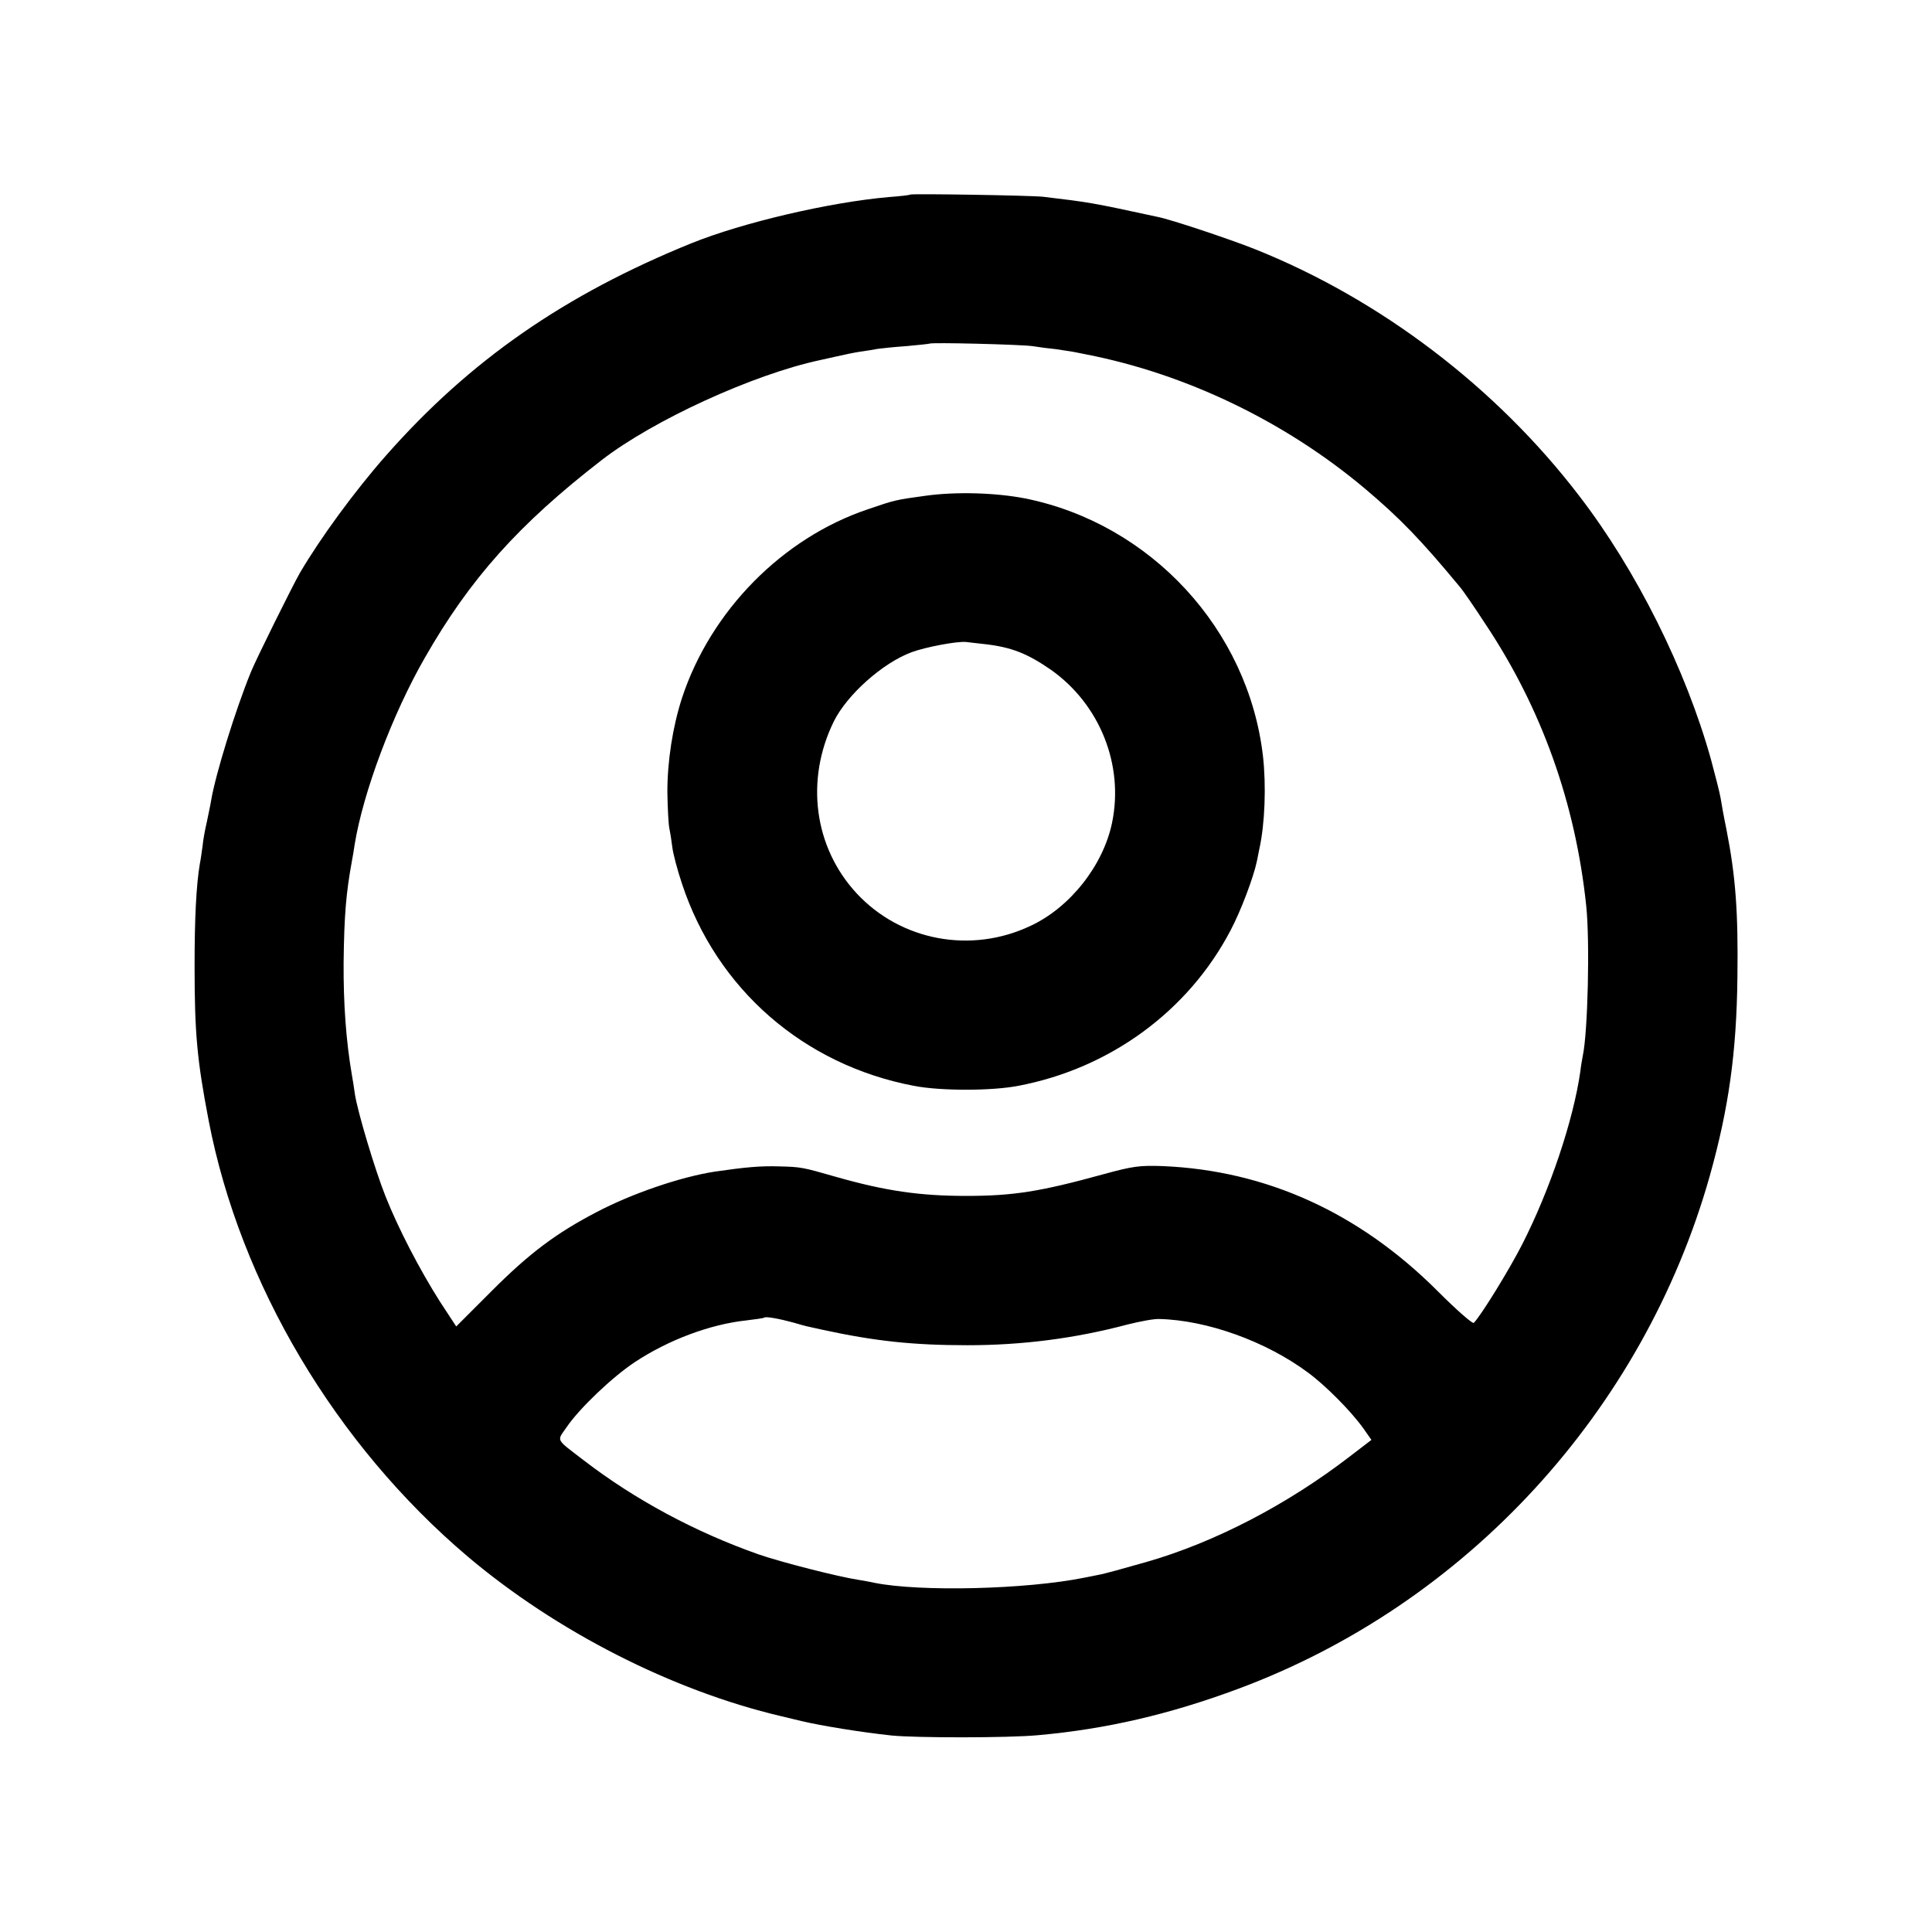 <?xml version="1.0" standalone="no"?>
<!DOCTYPE svg PUBLIC "-//W3C//DTD SVG 20010904//EN"
 "http://www.w3.org/TR/2001/REC-SVG-20010904/DTD/svg10.dtd">
<svg version="1.0" xmlns="http://www.w3.org/2000/svg"
 width="700pt" height="700pt" viewBox="0 0 700 700"
 preserveAspectRatio="xMidYMid meet">
<g transform="translate(0,700) scale(0.1,-0.1)"
fill="#000000" stroke="none">
<path d="M3298 6295 c-2 -2 -37 -6 -78 -9 -215 -19 -528 -92 -714 -167 -459
-186 -803 -424 -1107 -769 -113 -128 -238 -299 -312 -425 -26 -45 -160 -315
-178 -360 -56 -137 -128 -370 -144 -465 -3 -19 -11 -55 -16 -80 -6 -25 -13
-63 -15 -85 -3 -22 -7 -51 -10 -65 -13 -77 -19 -197 -19 -370 0 -244 9 -341
51 -560 114 -592 460 -1174 939 -1580 321 -271 740 -485 1135 -578 25 -6 59
-14 75 -18 72 -17 213 -40 325 -52 88 -9 425 -9 530 1 248 22 479 76 726 168
826 307 1468 1005 1709 1859 68 243 97 445 100 720 3 234 -6 363 -40 536 -9
43 -18 94 -21 113 -3 18 -19 81 -35 140 -91 326 -270 685 -477 954 -301 394
-723 714 -1177 895 -91 36 -300 106 -350 116 -240 52 -247 53 -415 73 -42 5
-477 12 -482 8z m442 -549 c25 -4 63 -9 85 -11 22 -3 51 -8 65 -10 14 -3 34
-7 45 -9 364 -71 722 -244 1010 -486 127 -107 205 -188 344 -356 10 -11 52
-72 93 -135 204 -306 326 -649 365 -1019 14 -130 6 -459 -12 -544 -2 -12 -7
-37 -9 -57 -25 -177 -110 -430 -211 -628 -47 -92 -148 -256 -175 -284 -4 -5
-63 47 -131 115 -284 284 -620 437 -996 453 -83 3 -108 0 -217 -30 -229 -63
-326 -78 -496 -78 -167 0 -292 18 -471 69 -122 35 -126 36 -208 38 -66 2 -121
-3 -231 -19 -124 -19 -302 -80 -429 -147 -146 -76 -243 -149 -377 -283 l-131
-131 -59 90 c-73 115 -151 265 -197 381 -39 98 -101 306 -111 370 -3 22 -8 54
-11 70 -21 122 -31 259 -30 407 2 173 9 253 30 368 3 14 7 41 10 60 31 190
137 473 255 678 163 285 340 483 640 715 186 144 548 310 790 362 8 2 36 8 63
14 26 6 64 14 85 17 20 3 48 7 62 10 14 2 61 7 105 10 44 4 81 8 83 9 6 5 327
-3 372 -9z m-865 -3538 c51 -15 42 -12 105 -26 189 -41 327 -56 525 -56 197 0
388 24 580 75 44 11 96 21 115 20 173 -4 387 -81 539 -194 64 -47 155 -139
199 -200 l31 -44 -77 -59 c-227 -175 -490 -312 -737 -383 -88 -25 -156 -44
-175 -47 -8 -2 -31 -6 -50 -10 -212 -43 -596 -52 -761 -19 -13 3 -40 8 -59 11
-73 11 -280 64 -361 92 -230 81 -448 198 -634 341 -104 80 -98 68 -62 120 46
68 166 182 246 235 122 81 274 138 406 152 33 4 62 8 64 10 5 5 55 -4 106 -18z"/>
<path d="M3355 5204 c-109 -15 -111 -15 -210 -49 -310 -104 -570 -368 -674
-684 -34 -105 -53 -229 -53 -341 1 -58 4 -116 7 -130 3 -14 8 -45 11 -70 3
-25 19 -84 35 -132 126 -382 441 -656 839 -732 96 -19 284 -19 380 0 332 63
616 271 769 564 37 70 83 192 95 250 3 14 7 34 9 45 20 90 25 228 13 335 -53
459 -406 842 -861 934 -108 21 -251 25 -360 10z m215 -538 c95 -11 153 -34
238 -93 177 -125 265 -345 221 -555 -32 -153 -151 -305 -294 -372 -216 -103
-471 -55 -631 117 -155 167 -187 411 -83 623 48 97 177 212 282 251 52 19 164
40 197 37 14 -2 45 -5 70 -8z"/>
</g>
</svg>
